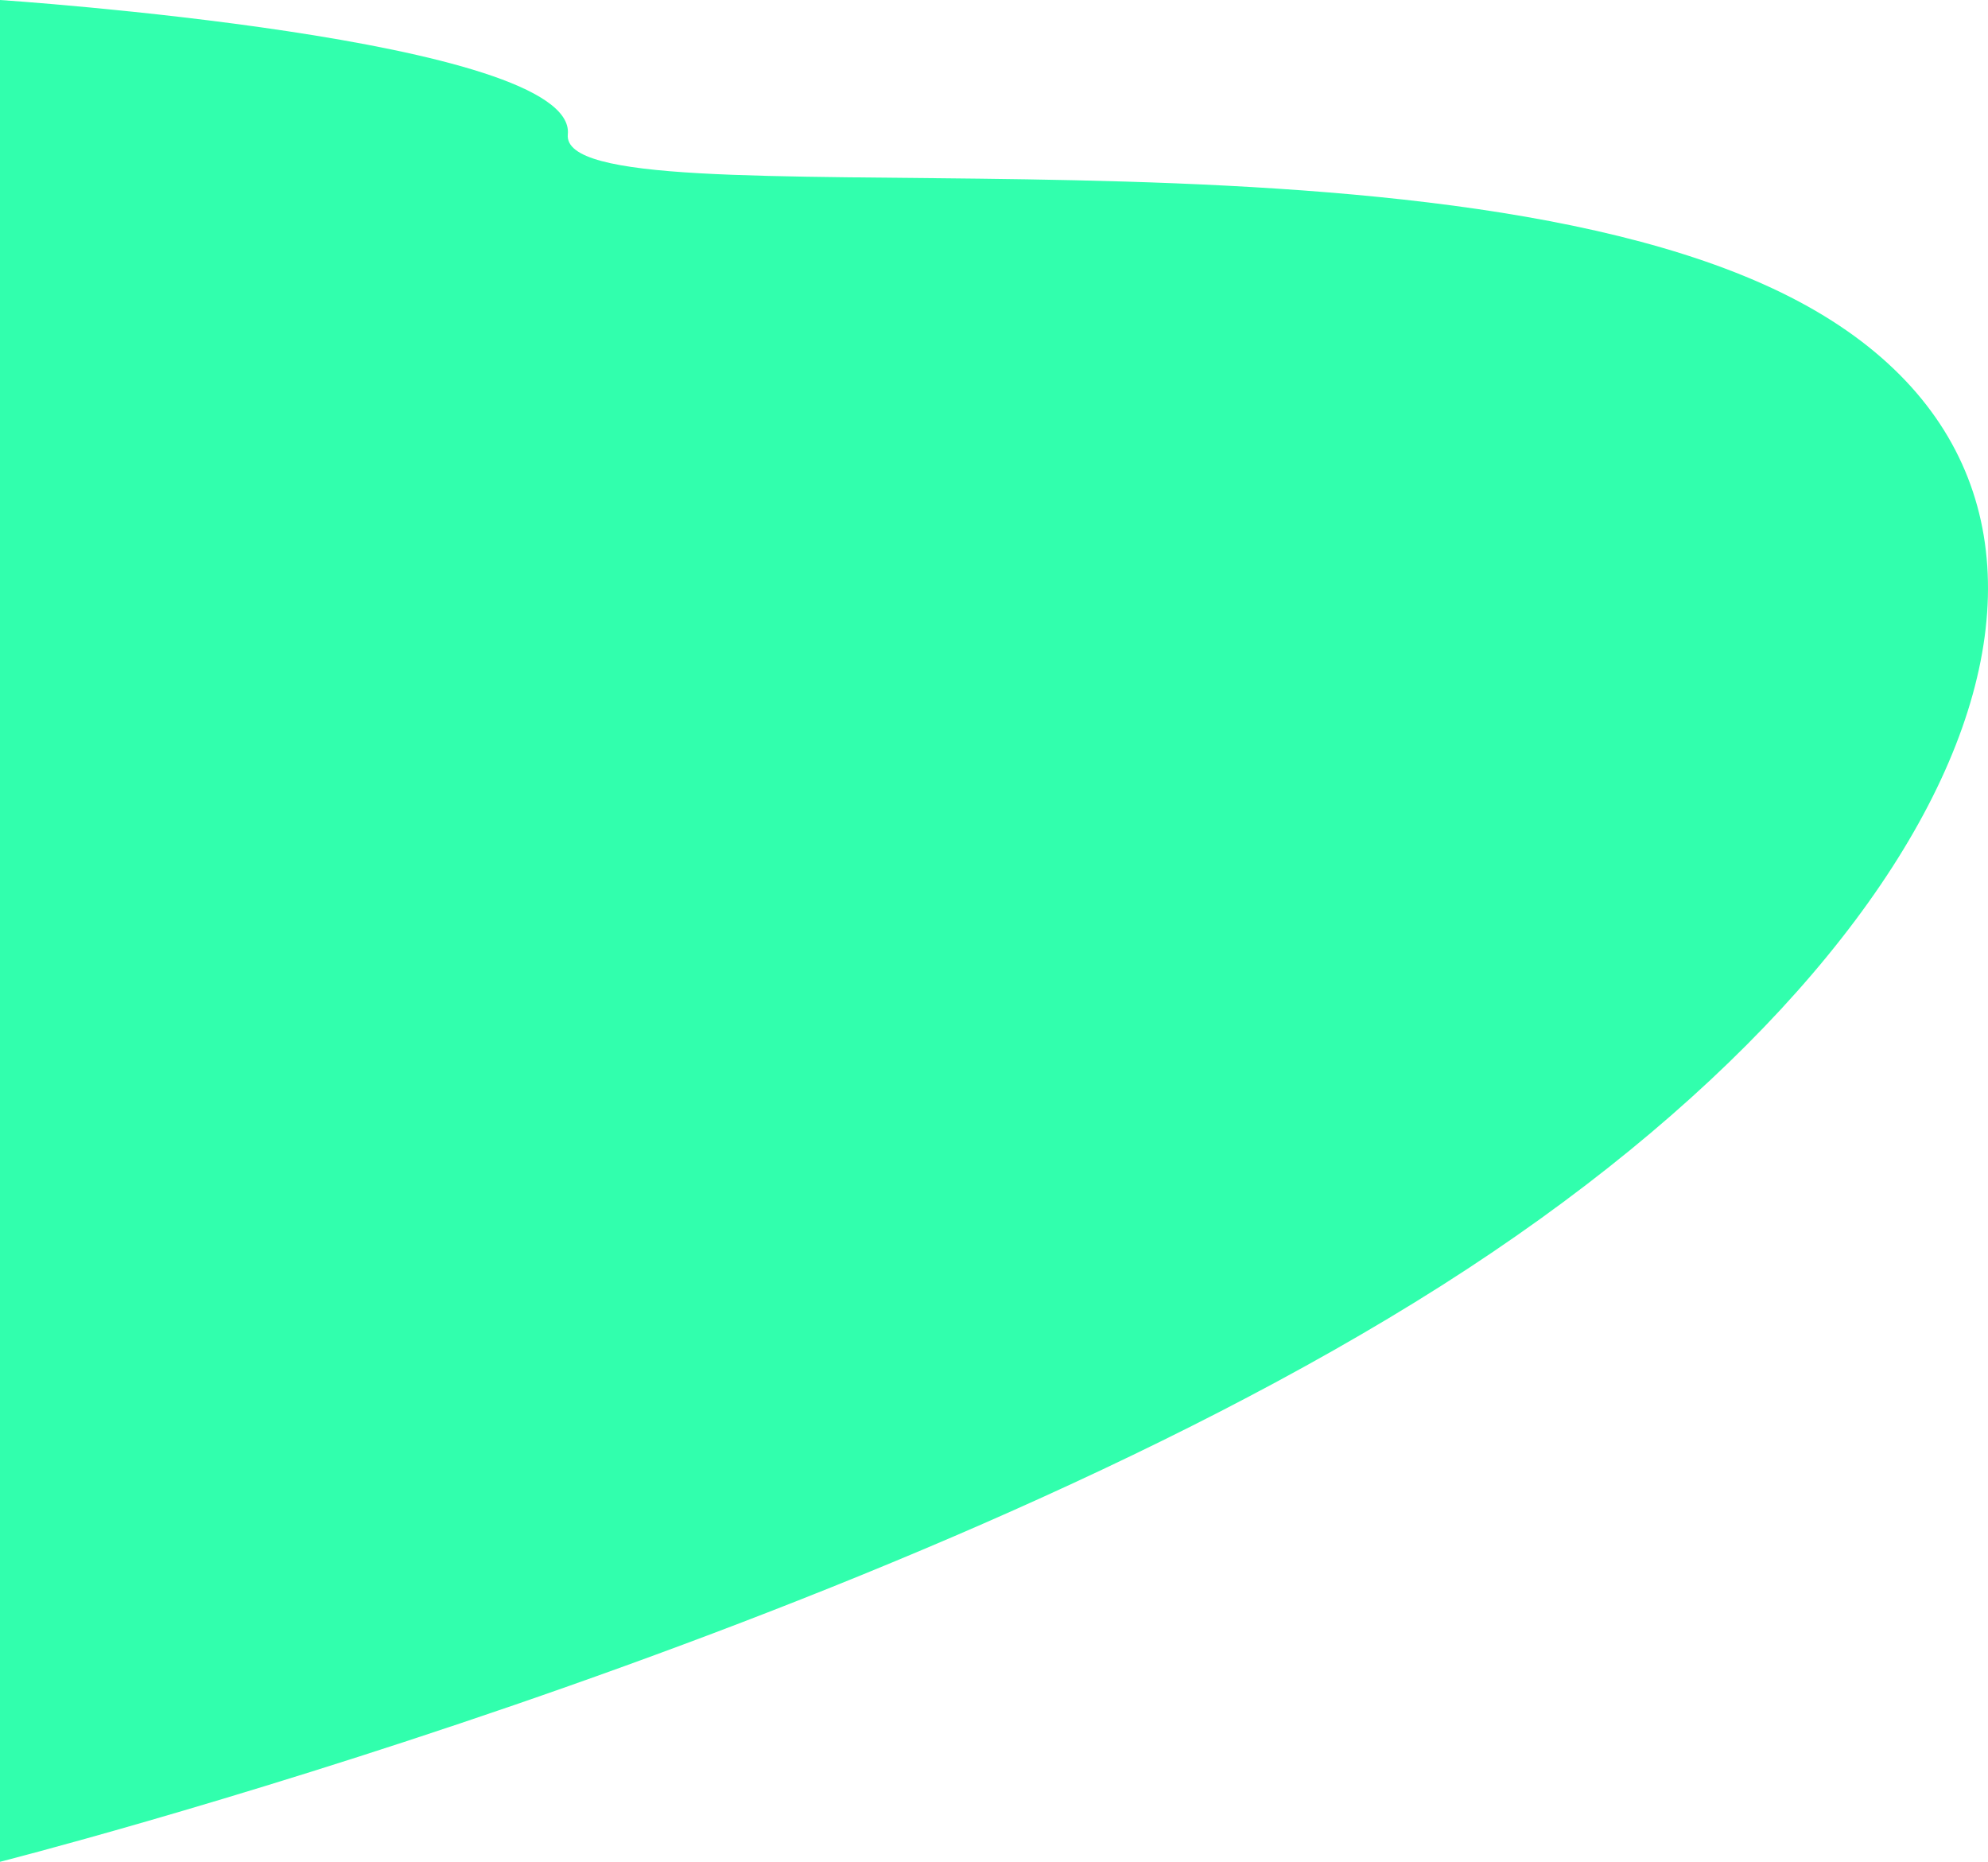 <svg xmlns="http://www.w3.org/2000/svg" xmlns:xlink="http://www.w3.org/1999/xlink" width="911.22" height="853.17" viewBox="0 0 911.22 853.17">
  <defs>
    <clipPath id="clip-Green_Svg">
      <rect width="911.22" height="853.17"/>
    </clipPath>
  </defs>
  <g id="Green_Svg" data-name="Green Svg" clip-path="url(#clip-Green_Svg)">
    <path id="Path_41" data-name="Path 41" d="M-1595,2095.554s407.593-103.348,660.467-263.868S-602.5,1462.27-778.411,1376.513s-560.72-28.586-556.322-72.564S-1595,1242.38-1595,1242.38Z" transform="translate(1595 -1242.38)" fill="#31ffad"/>
  </g>
</svg>
